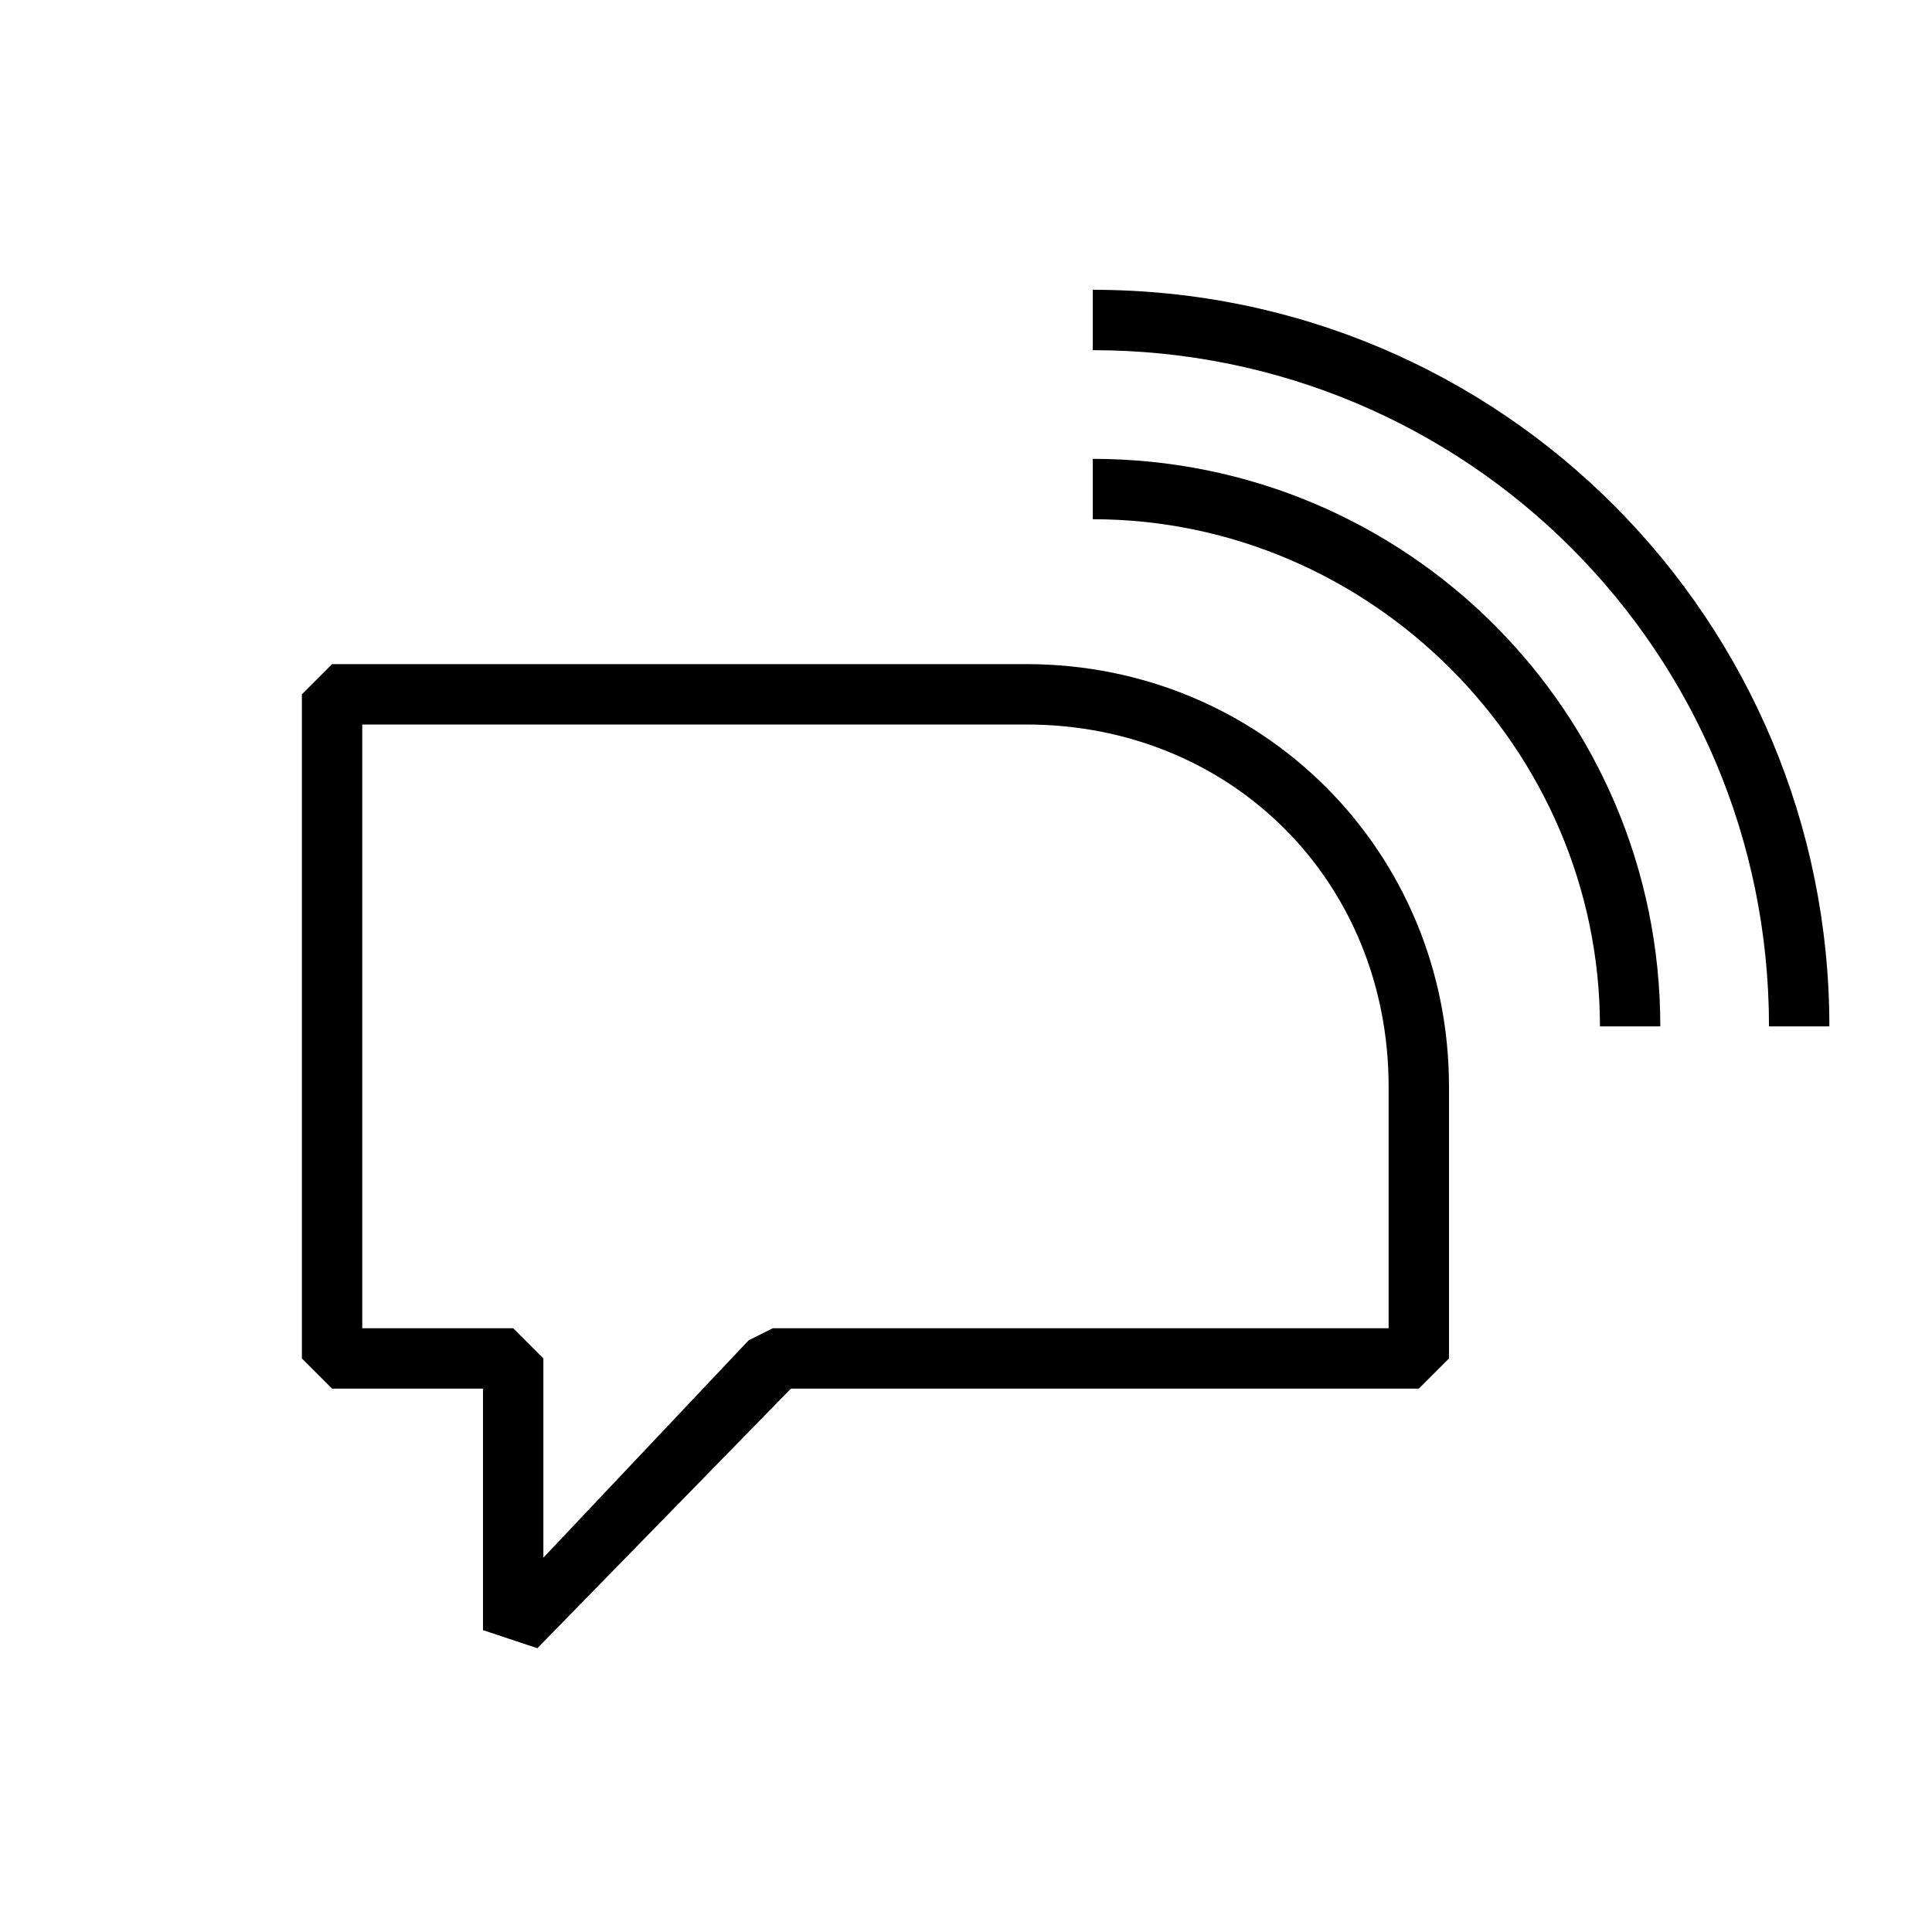 <svg version="1.1" x="0px" y="0px" width="32px" height="32px" viewBox="0 0 32 32" enableBackground="new 0 0 32 32">
  <g style="stroke: none;">
      <path d="M17,11H5.5L5,11.5v11L5.5,23H8v4l0.9,0.3l4.2-4.3h10.4l0.5-0.5V18C24,14.1,20.9,11,17,11z M23,22H12.8 l-0.4,0.2L9,25.8v-3.3L8.5,22H6V12h11c3.4,0,6,2.6,6,6V22z">
      </path>
      <path d="M18.1,7.6v1c4.6,0,8.4,3.8,8.4,8.4h1C27.5,11.8,23.3,7.6,18.1,7.6z">
      </path>
      <path d="M18.1,4.8v1c6.2,0,11.2,5,11.2,11.2h1C30.3,10.3,24.9,4.8,18.1,4.8z">
      </path>
  </g>
</svg>
